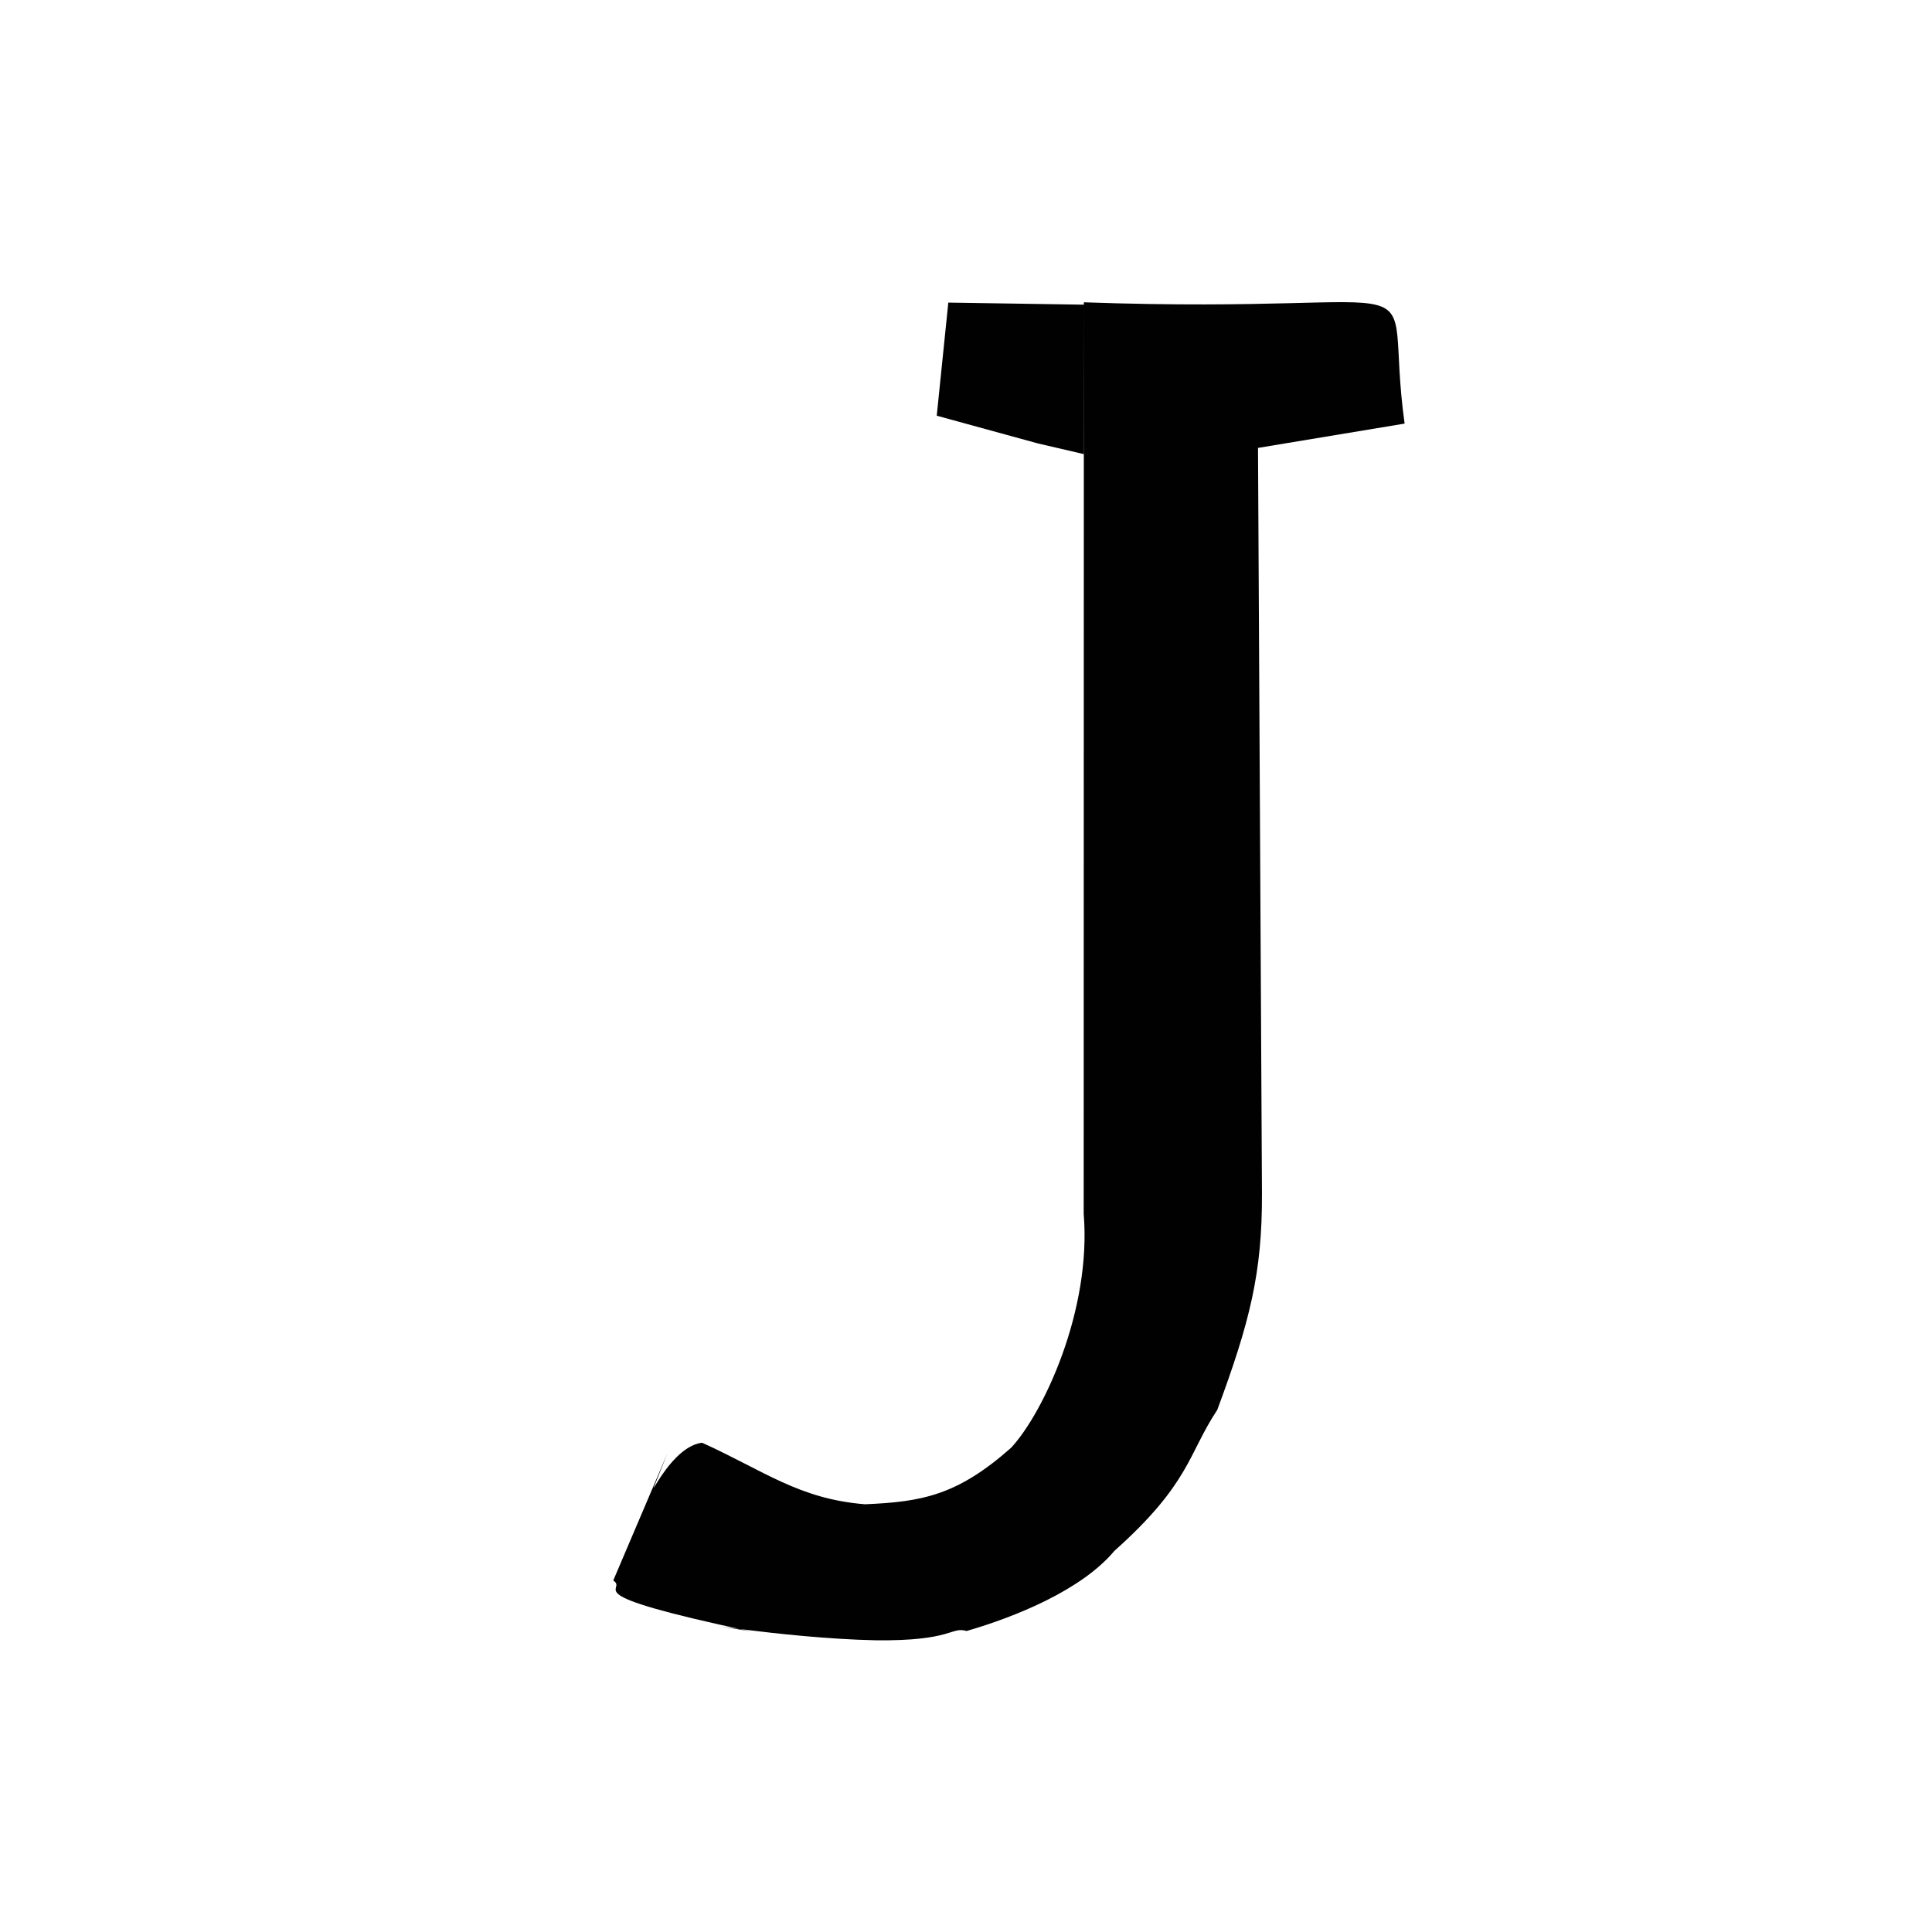 <?xml version="1.0" ?>
<svg xmlns="http://www.w3.org/2000/svg" version="1.1" width="256" height="256">
  <defs/>
  <g>
    <path d="M 137.529 58.758 L 143.595 60.168 L 143.616 40.057 C 193.3 41.81 183.026 33.854 186.118 56.129 L 166.692 59.351 L 167.216 158.123 C 167.26 168.619 165.628 175.137 161.29 186.826 C 157.413 192.663 157.72 196.519 147.663 205.5 C 143.296 210.715 134.496 214.257 128.082 216.115 C 125.971 215.498 126.284 217.469 116.004 217.345 C 103.463 217.09 88.047 214.262 99.348 216.145 C 75.426 211.043 83.381 210.796 81.259 209.422 L 88.438 192.568 C 84.187 203.443 87.971 191.718 93.036 191.172 C 101.216 194.873 105.854 198.619 114.611 199.323 C 122.172 199.003 126.851 198.148 133.983 191.829 C 138.24 187.241 144.656 173.625 143.594 160.814 L 143.616 40.37 L 125.656 40.095 L 124.123 55.082 L 137.529 58.758" stroke-width="1.0" fill="rgb(1, 1, 1)" opacity="1"/>
  </g>
</svg>
